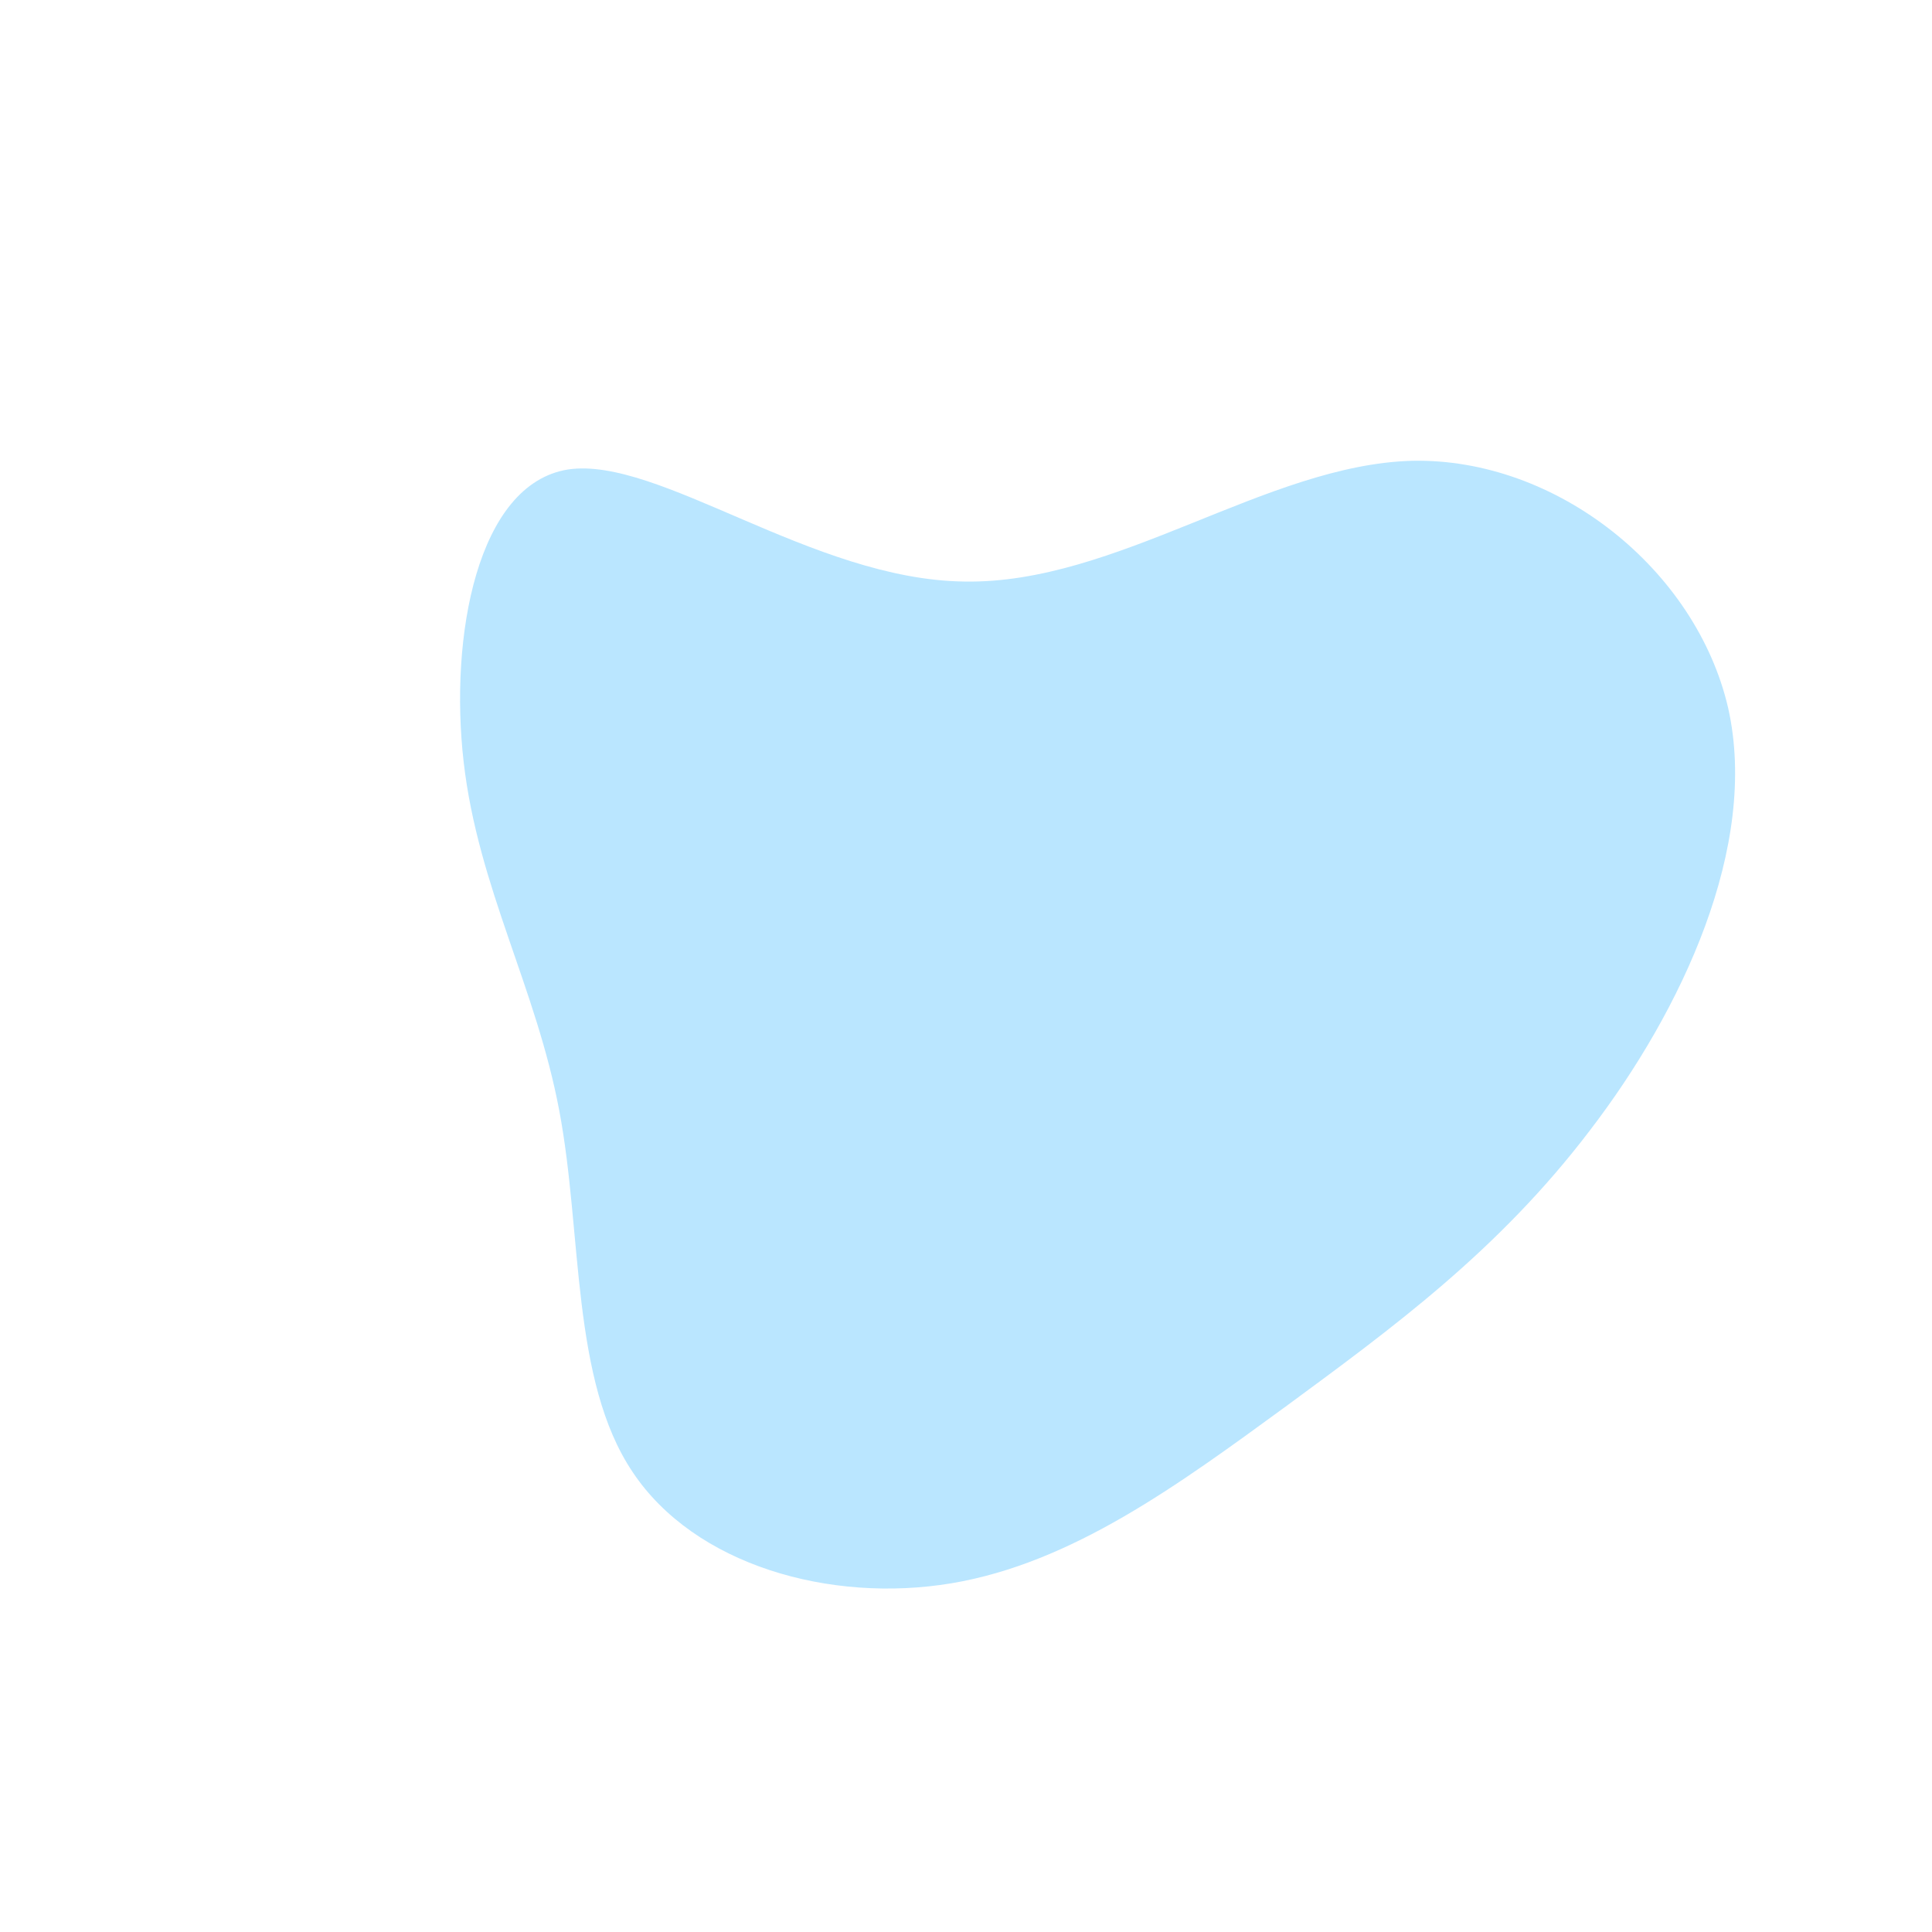 <?xml version="1.0" standalone="no"?>
<svg viewBox="0 0 200 200" xmlns="http://www.w3.org/2000/svg">
  <path fill="#BAE6FF" d="M46.2,-52.3C61.2,-52.6,75.6,-41,78.9,-26.7C82.1,-12.4,74.1,4.6,64.6,17C55.1,29.5,44.1,37.5,33.1,45.6C22,53.7,11,61.8,-1.5,63.9C-14.1,66,-28.1,62,-34.5,52.4C-40.9,42.9,-39.7,27.7,-42.1,15C-44.5,2.2,-50.5,-8.1,-52,-21.1C-53.5,-34.1,-50.6,-49.9,-41.2,-51.4C-31.8,-52.8,-15.9,-40,-0.2,-39.8C15.6,-39.5,31.1,-51.9,46.2,-52.3Z" transform="translate(100 100)" />
</svg>
